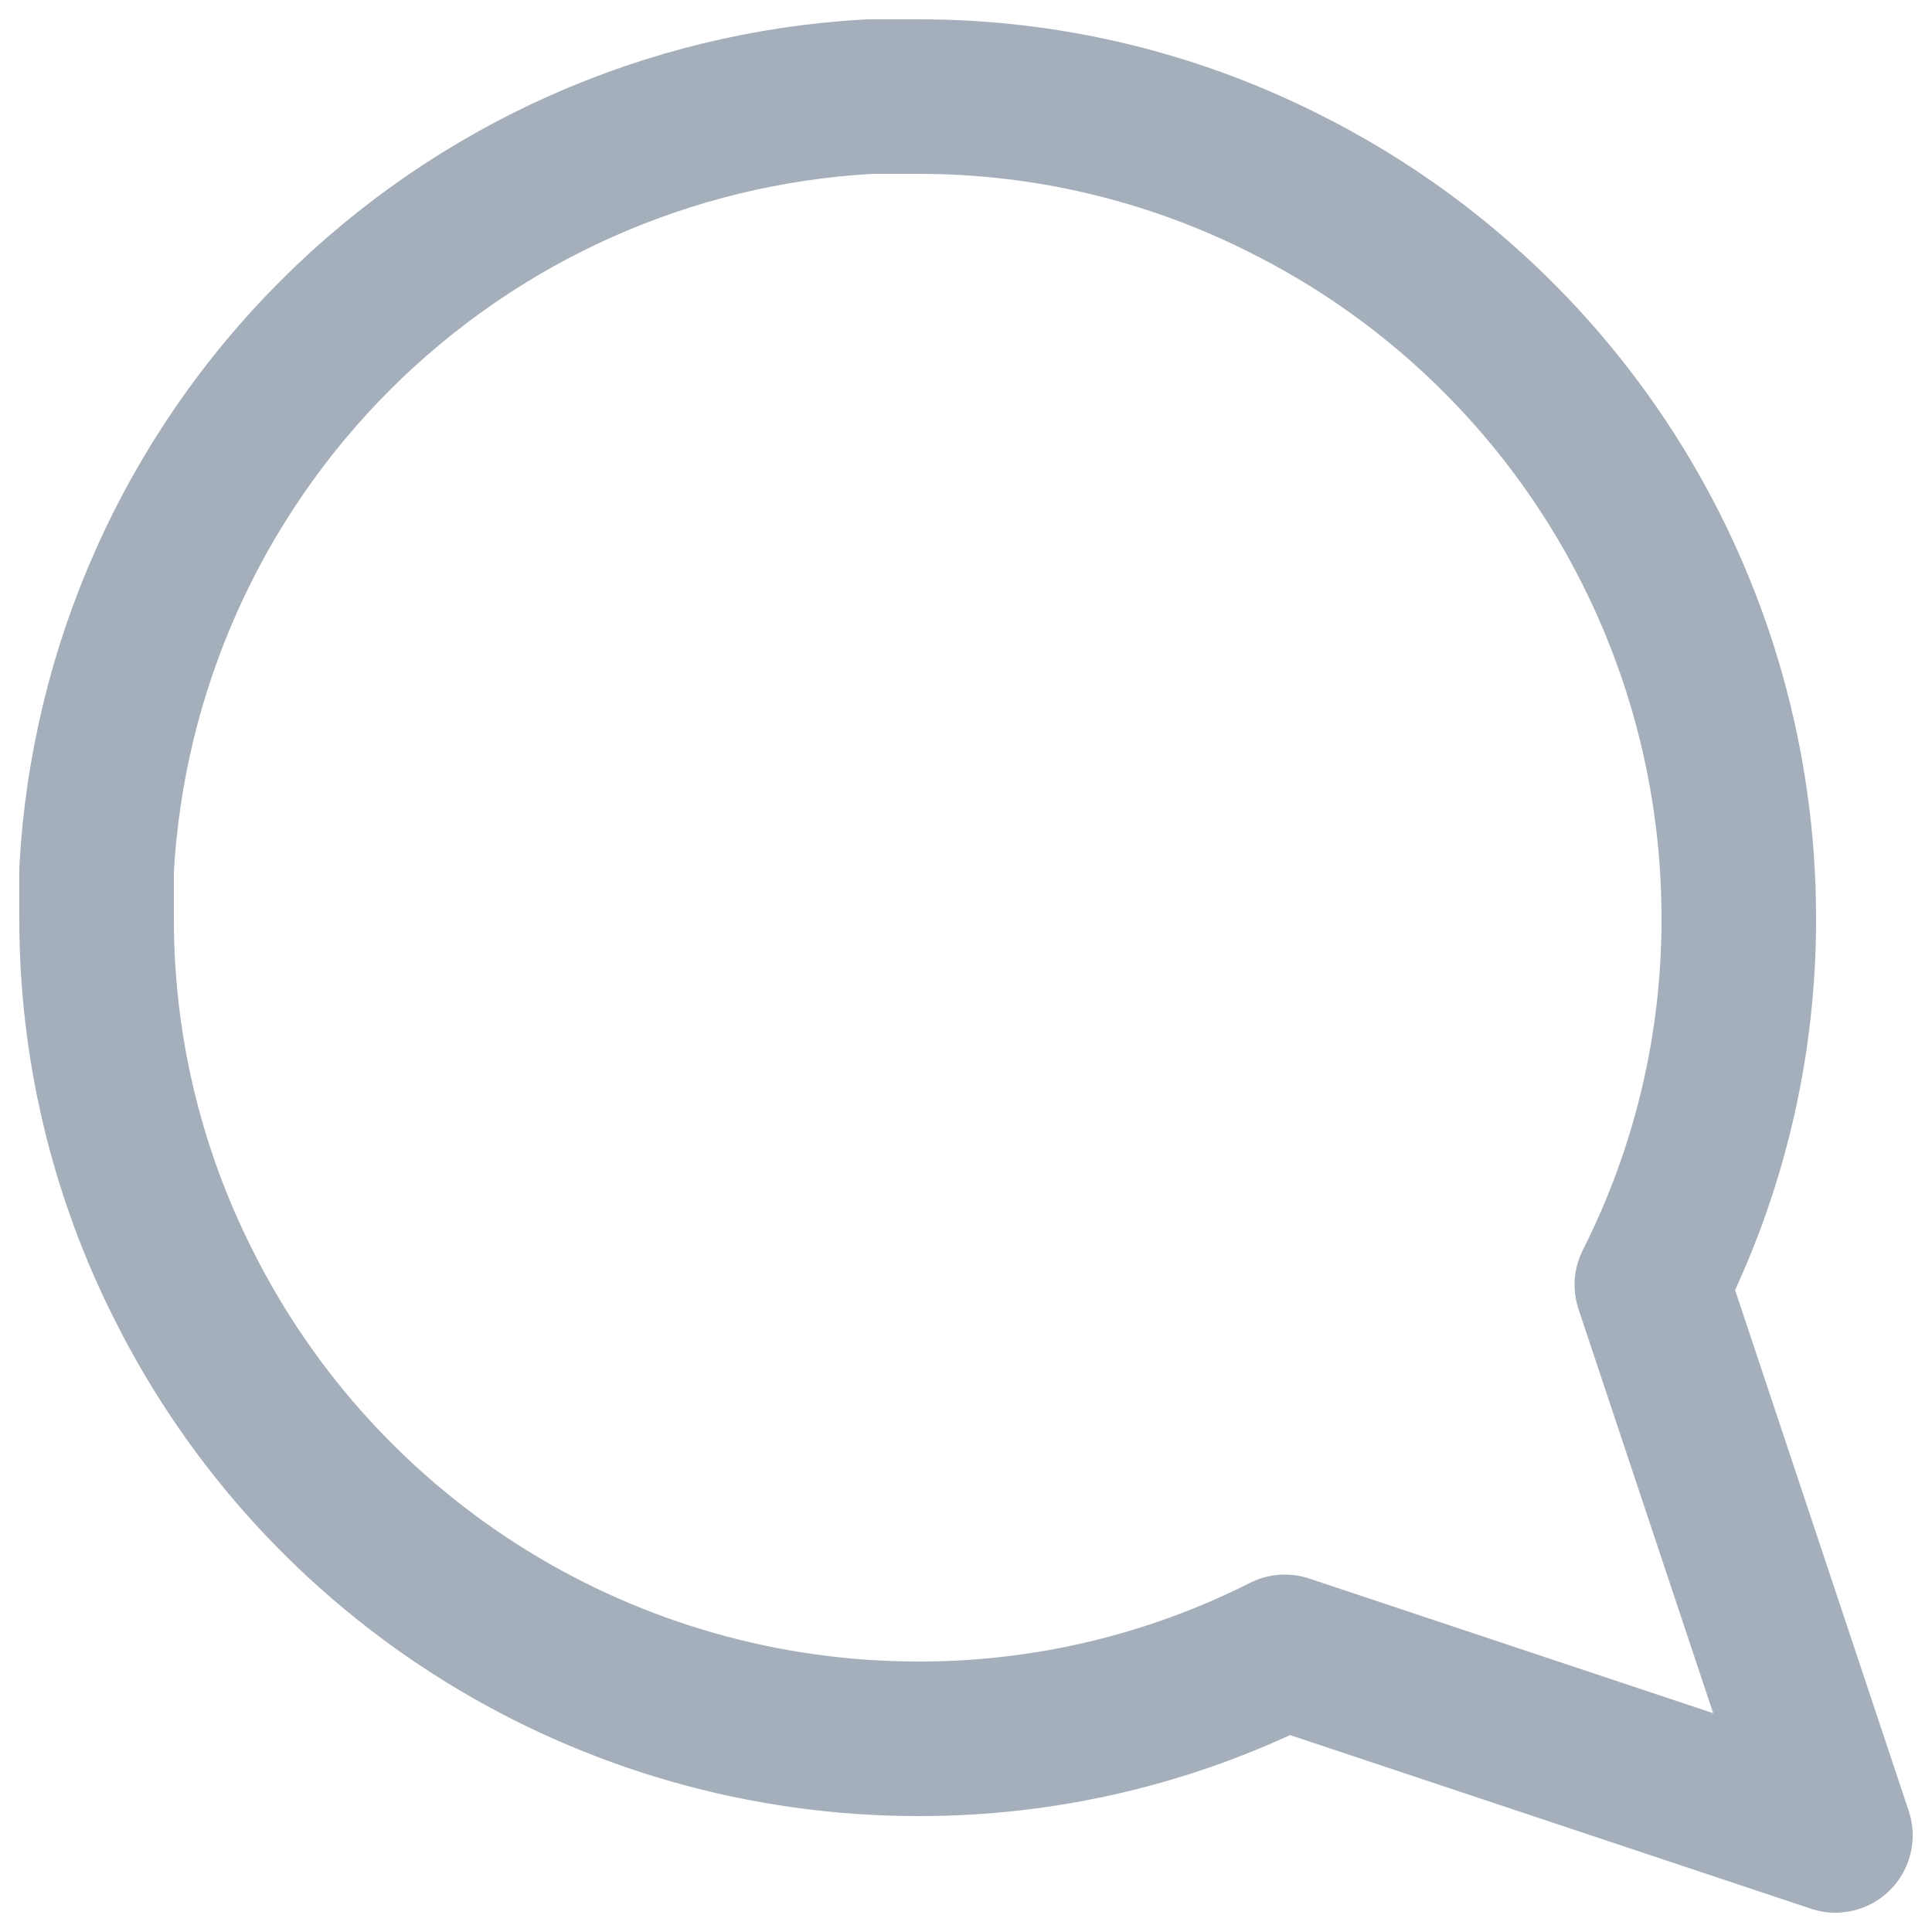 <svg width="25" height="25" viewBox="0 0 25 25" fill="none" xmlns="http://www.w3.org/2000/svg">
<path d="M1.25 11.875C1.246 13.525 1.631 15.152 2.375 16.625C3.257 18.39 4.613 19.874 6.291 20.912C7.969 21.949 9.902 22.499 11.875 22.5C13.525 22.504 15.152 22.119 16.625 21.375L23.75 23.75L21.375 16.625C22.119 15.152 22.504 13.525 22.5 11.875C22.499 9.902 21.949 7.969 20.912 6.291C19.874 4.613 18.39 3.257 16.625 2.375C15.152 1.631 13.525 1.246 11.875 1.25H11.25C8.645 1.394 6.184 2.493 4.339 4.339C2.493 6.184 1.394 8.645 1.25 11.25V11.875Z" stroke="#A5AFBB" stroke-width="2" stroke-linecap="round" stroke-linejoin="round"/>
</svg>
